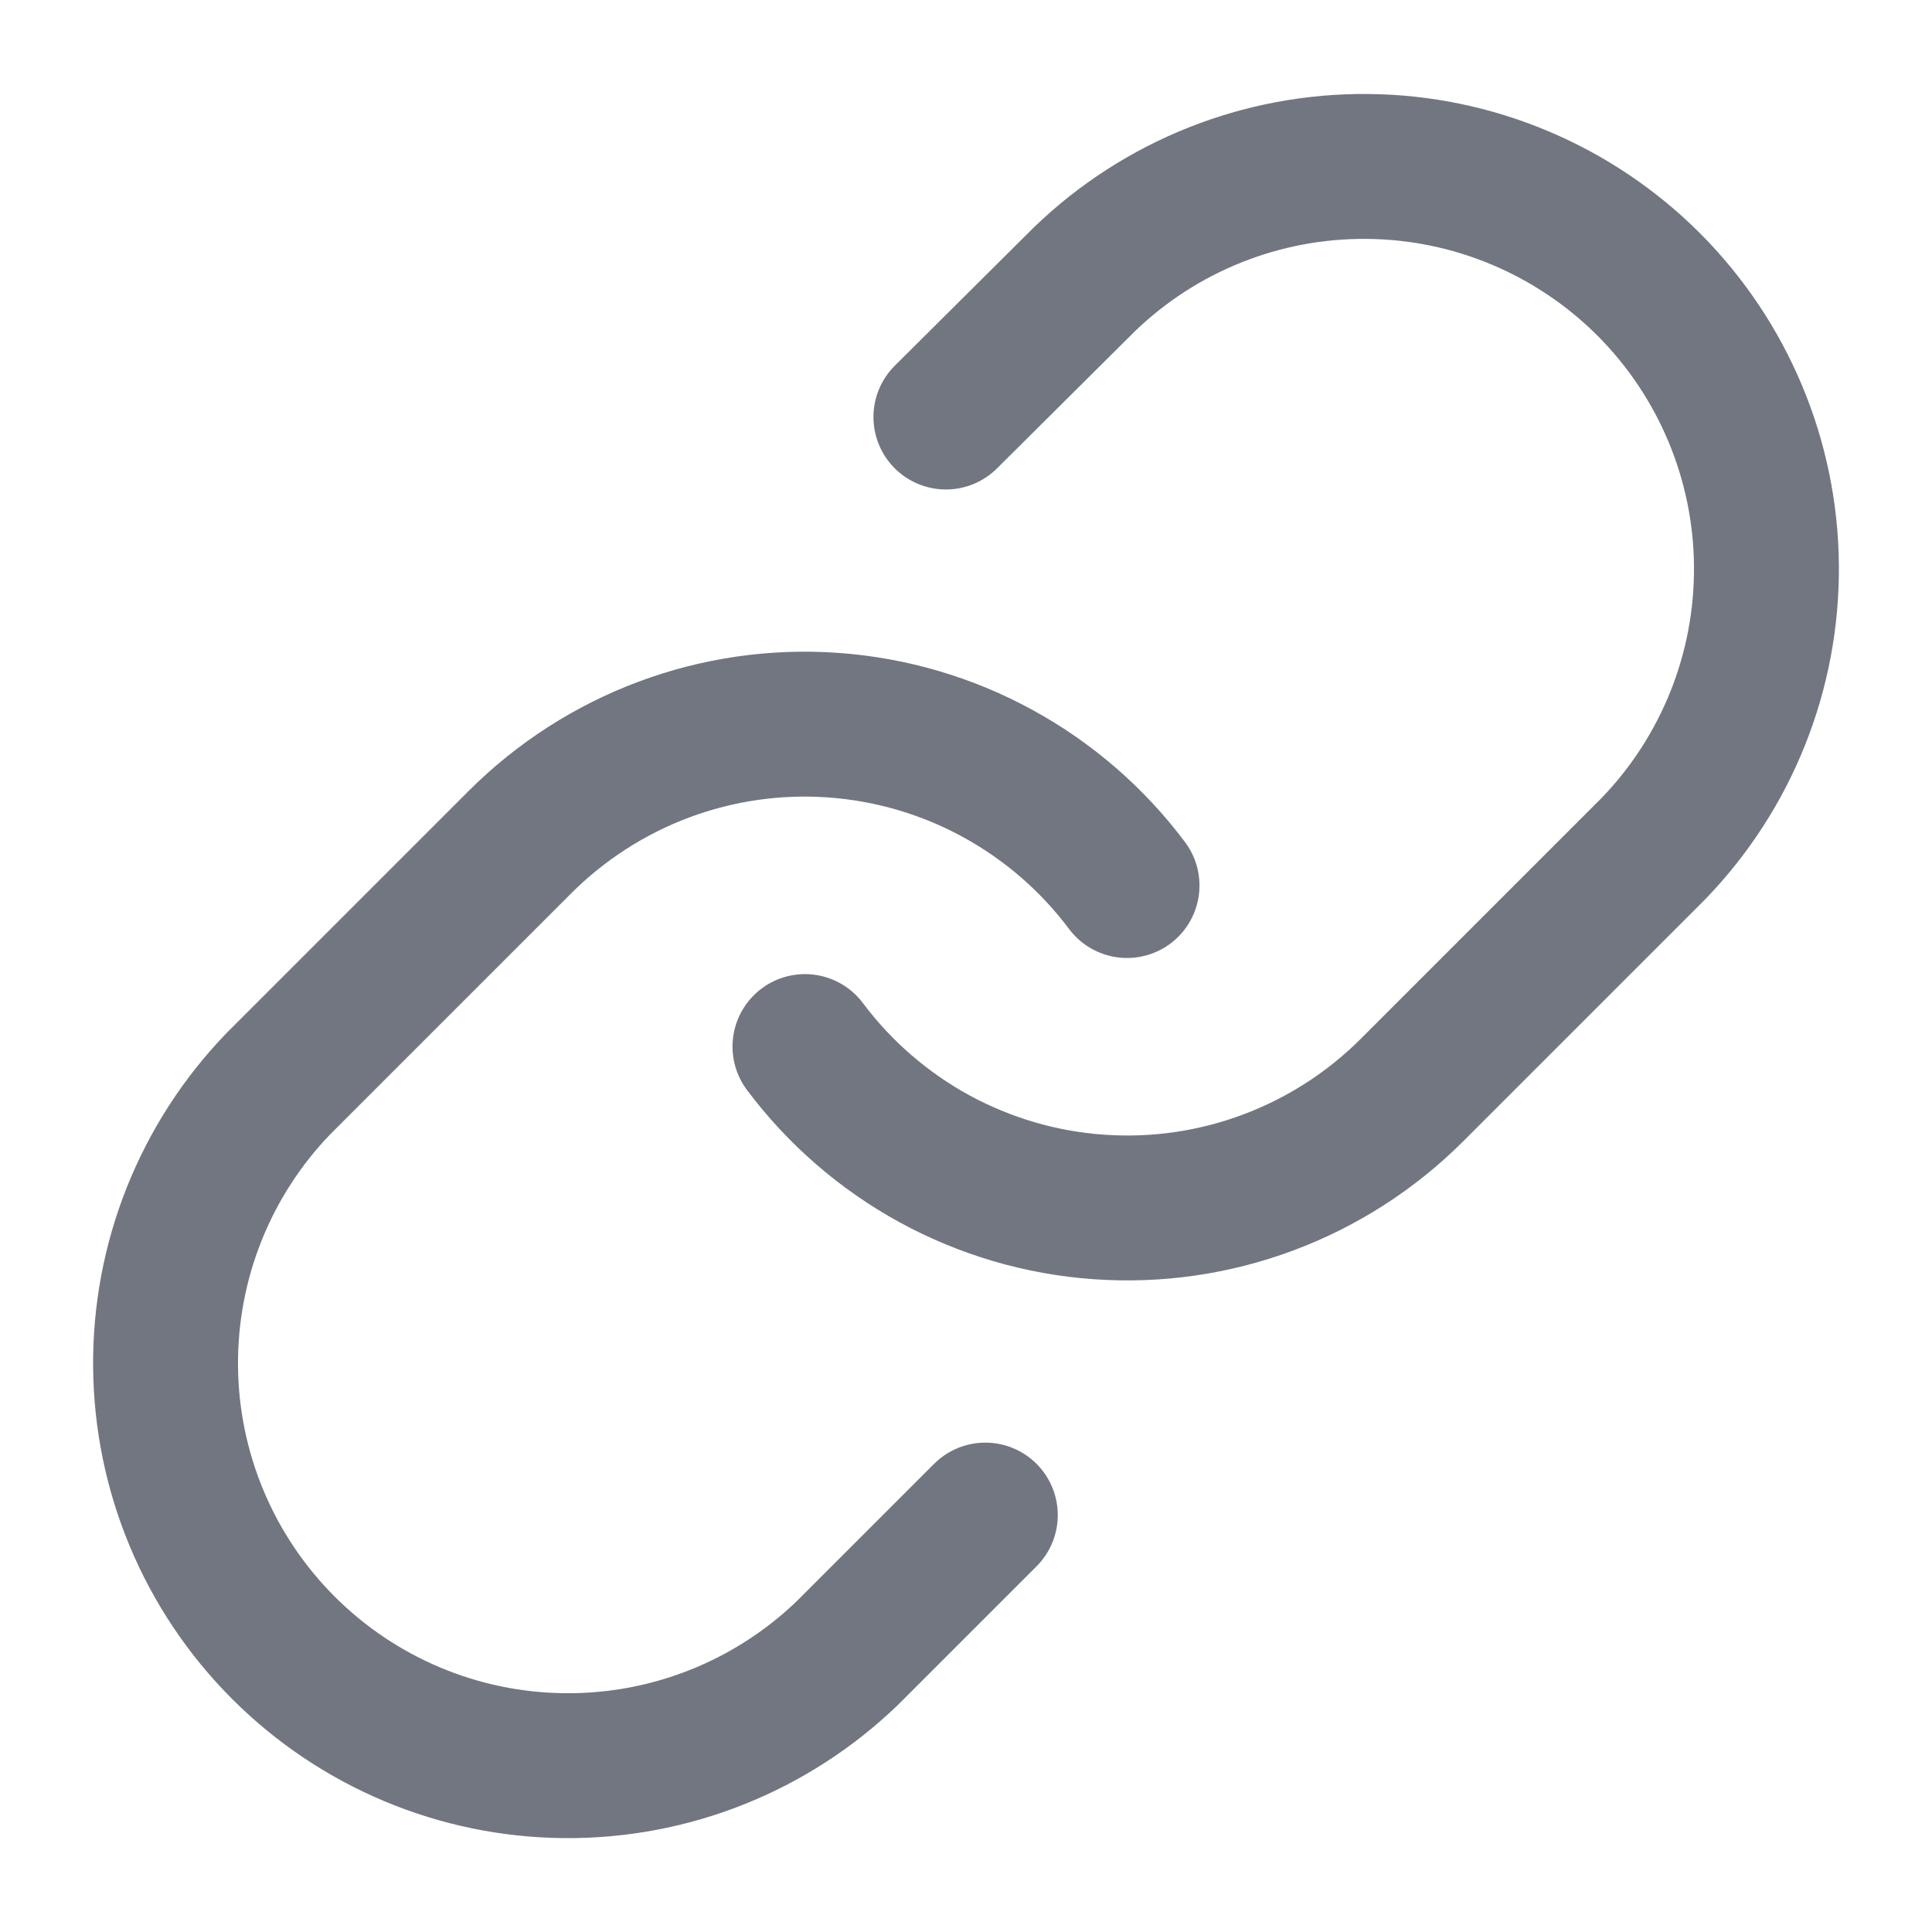 <svg width="20" height="20" viewBox="0 0 20 20" fill="none" xmlns="http://www.w3.org/2000/svg">
<g clip-path="url(#clip0_1352_1181)">
<path d="M8.333 10.834C8.691 11.312 9.148 11.708 9.672 11.995C10.197 12.281 10.776 12.452 11.372 12.494C11.968 12.537 12.566 12.451 13.126 12.242C13.686 12.033 14.194 11.707 14.617 11.284L17.117 8.784C17.876 7.998 18.296 6.946 18.286 5.853C18.277 4.761 17.838 3.716 17.066 2.943C16.293 2.171 15.248 1.732 14.156 1.723C13.063 1.713 12.011 2.133 11.225 2.892L9.792 4.317M11.667 9.167C11.309 8.689 10.852 8.293 10.328 8.007C9.804 7.72 9.224 7.55 8.628 7.507C8.032 7.464 7.434 7.55 6.874 7.759C6.314 7.968 5.806 8.295 5.383 8.717L2.883 11.217C2.124 12.003 1.704 13.056 1.714 14.148C1.723 15.241 2.162 16.286 2.934 17.058C3.707 17.831 4.752 18.269 5.844 18.278C6.937 18.288 7.989 17.868 8.775 17.109L10.2 15.684" stroke="#717680" stroke-width="1.5" stroke-linecap="round" stroke-linejoin="round"/>
</g>
<defs>
<clipPath id="clip0_1352_1181">
<rect width="20" height="20" fill="white"/>
</clipPath>
</defs>
</svg>
